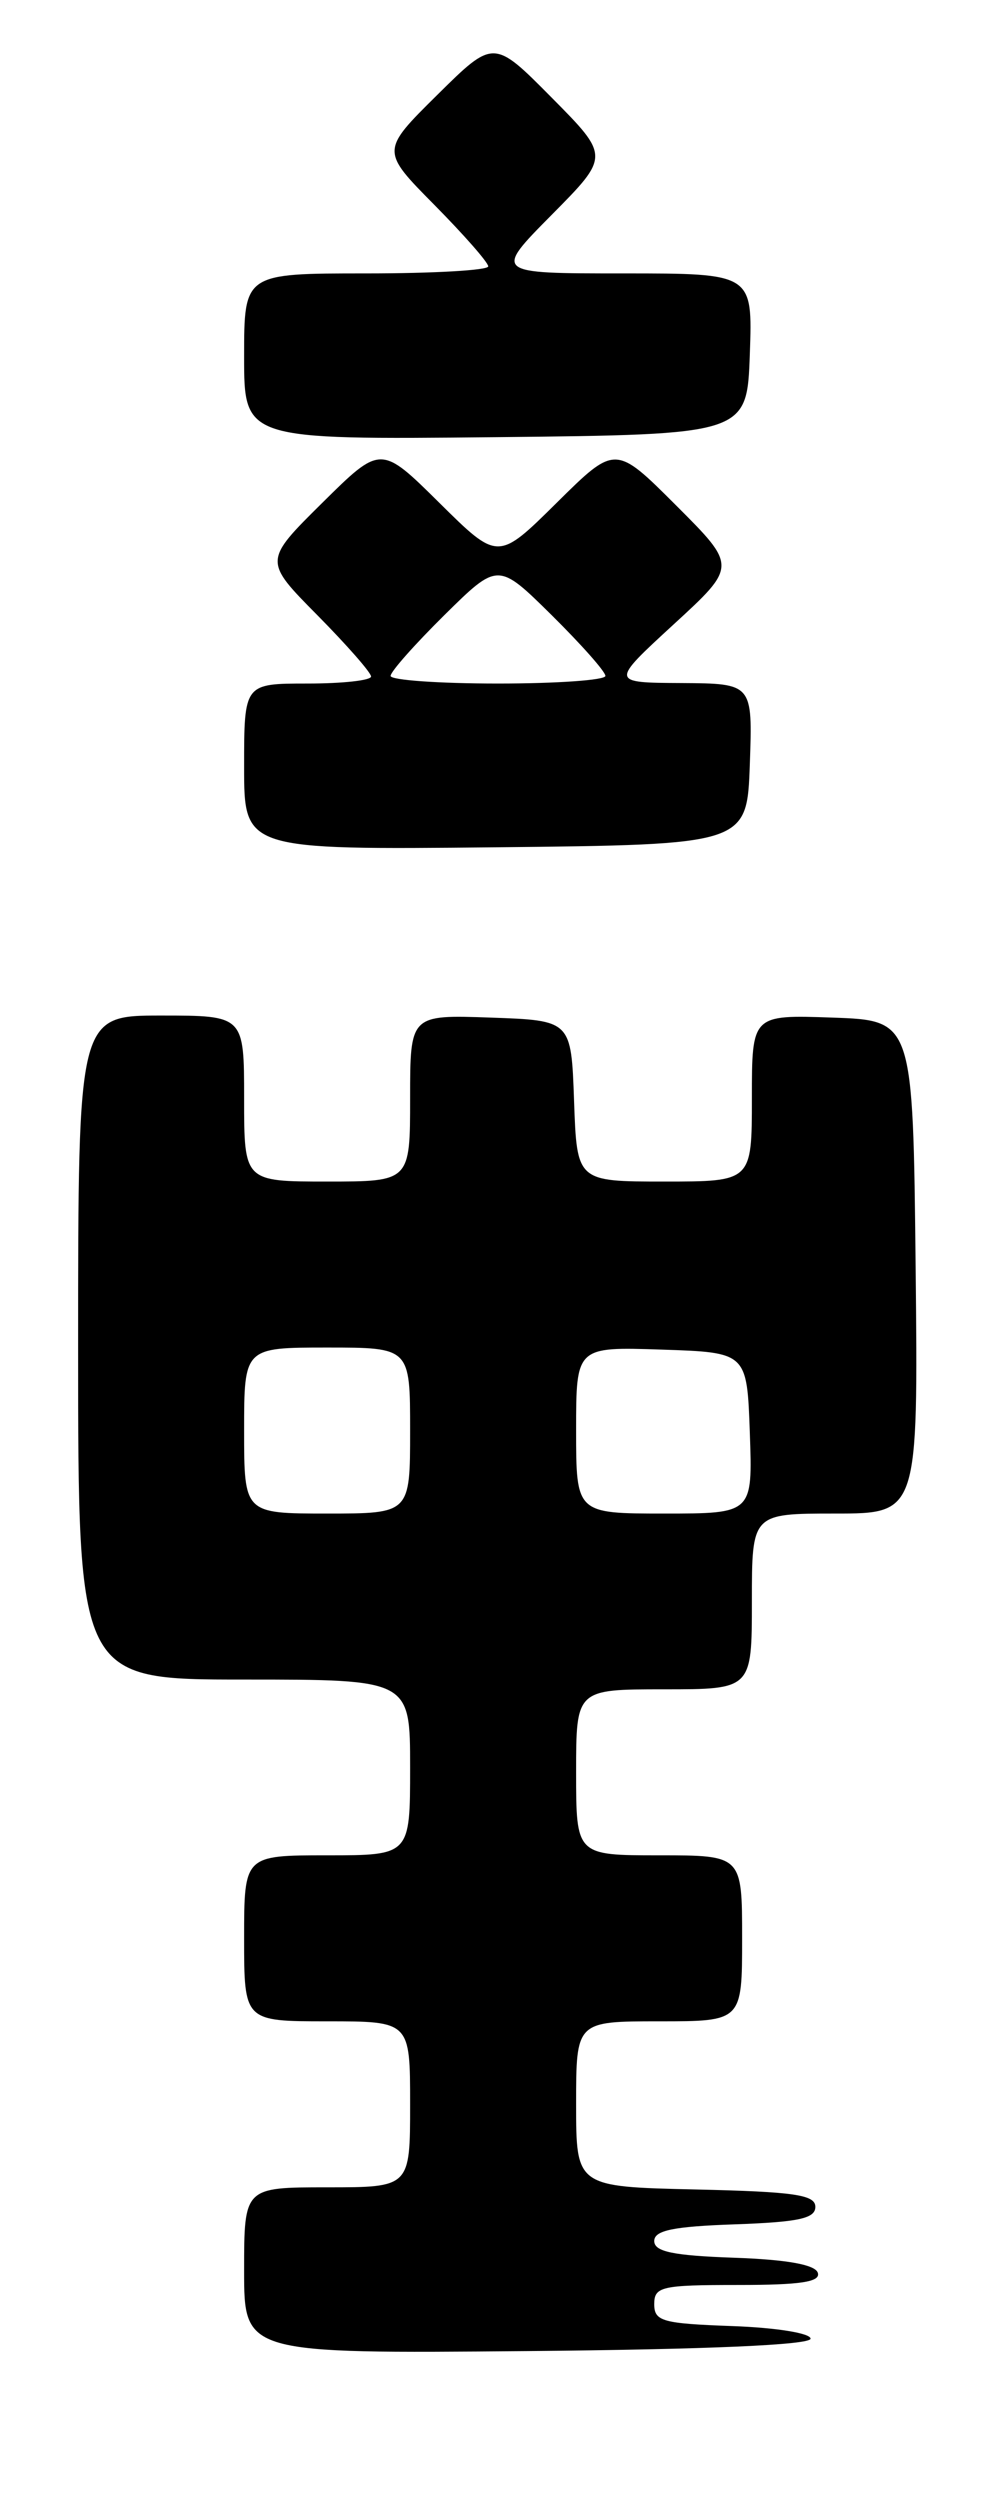 <?xml version="1.0" encoding="UTF-8" standalone="no"?>
<!DOCTYPE svg PUBLIC "-//W3C//DTD SVG 1.1//EN" "http://www.w3.org/Graphics/SVG/1.1/DTD/svg11.dtd" >
<svg xmlns="http://www.w3.org/2000/svg" xmlns:xlink="http://www.w3.org/1999/xlink" version="1.1" viewBox="0 0 102 256">
 <g >
 <path fill="currentColor"
d=" M 83.01 239.50 C 83.01 238.94 79.49 238.37 75.01 238.21 C 67.82 237.95 67.00 237.72 67.00 235.96 C 67.00 234.17 67.73 234.00 75.58 234.00 C 82.00 234.00 84.06 233.69 83.75 232.75 C 83.48 231.92 80.60 231.40 75.17 231.21 C 68.92 230.99 67.00 230.59 67.00 229.50 C 67.00 228.41 68.93 228.01 75.25 227.79 C 81.79 227.56 83.50 227.19 83.50 226.00 C 83.50 224.76 81.35 224.45 71.25 224.22 C 59.00 223.94 59.00 223.94 59.00 215.47 C 59.00 207.00 59.00 207.00 67.50 207.00 C 76.00 207.00 76.00 207.00 76.00 198.50 C 76.00 190.00 76.00 190.00 67.50 190.00 C 59.00 190.00 59.00 190.00 59.00 181.50 C 59.00 173.00 59.00 173.00 68.00 173.00 C 77.00 173.00 77.00 173.00 77.00 164.00 C 77.00 155.00 77.00 155.00 85.52 155.00 C 94.03 155.00 94.03 155.00 93.77 129.75 C 93.50 104.50 93.50 104.50 85.25 104.21 C 77.00 103.92 77.00 103.92 77.00 112.46 C 77.00 121.00 77.00 121.00 68.04 121.00 C 59.08 121.00 59.08 121.00 58.79 112.75 C 58.50 104.50 58.50 104.50 50.25 104.21 C 42.00 103.92 42.00 103.92 42.00 112.46 C 42.00 121.00 42.00 121.00 33.50 121.00 C 25.00 121.00 25.00 121.00 25.00 112.50 C 25.00 104.00 25.00 104.00 16.50 104.00 C 8.00 104.00 8.00 104.00 8.00 138.00 C 8.00 172.00 8.00 172.00 25.00 172.00 C 42.00 172.00 42.00 172.00 42.00 181.00 C 42.00 190.00 42.00 190.00 33.50 190.00 C 25.00 190.00 25.00 190.00 25.00 198.50 C 25.00 207.00 25.00 207.00 33.50 207.00 C 42.00 207.00 42.00 207.00 42.00 215.50 C 42.00 224.00 42.00 224.00 33.50 224.00 C 25.00 224.00 25.00 224.00 25.00 232.52 C 25.00 241.03 25.00 241.03 54.00 240.77 C 72.49 240.60 83.00 240.14 83.01 239.50 Z  M 76.79 78.25 C 77.08 70.00 77.08 70.00 69.79 69.95 C 62.50 69.91 62.50 69.91 68.98 63.95 C 75.47 57.99 75.47 57.99 69.25 51.77 C 63.02 45.54 63.02 45.54 57.01 51.49 C 51.00 57.44 51.00 57.44 45.00 51.50 C 39.00 45.56 39.00 45.56 33.00 51.50 C 27.00 57.44 27.00 57.44 32.50 63.00 C 35.52 66.06 38.00 68.88 38.00 69.28 C 38.00 69.68 35.08 70.00 31.50 70.00 C 25.00 70.00 25.00 70.00 25.00 78.52 C 25.00 87.03 25.00 87.03 50.75 86.77 C 76.50 86.50 76.50 86.50 76.79 78.25 Z  M 76.79 36.25 C 77.08 28.00 77.08 28.00 63.82 28.00 C 50.56 28.00 50.56 28.00 56.50 22.00 C 62.44 16.00 62.44 16.00 56.50 10.00 C 50.56 4.00 50.56 4.00 44.78 9.72 C 39.00 15.44 39.00 15.44 44.50 21.00 C 47.52 24.06 50.00 26.88 50.00 27.28 C 50.00 27.68 44.38 28.00 37.50 28.00 C 25.00 28.00 25.00 28.00 25.00 36.52 C 25.00 45.03 25.00 45.03 50.75 44.77 C 76.50 44.50 76.50 44.50 76.79 36.25 Z  M 25.00 146.50 C 25.00 138.00 25.00 138.00 33.50 138.00 C 42.00 138.00 42.00 138.00 42.00 146.50 C 42.00 155.00 42.00 155.00 33.50 155.00 C 25.00 155.00 25.00 155.00 25.00 146.50 Z  M 59.00 146.46 C 59.00 137.92 59.00 137.92 67.75 138.21 C 76.50 138.50 76.50 138.50 76.79 146.75 C 77.08 155.00 77.08 155.00 68.04 155.00 C 59.00 155.00 59.00 155.00 59.00 146.46 Z  M 40.00 69.22 C 40.00 68.78 42.48 65.99 45.50 63.00 C 51.00 57.57 51.00 57.57 56.50 63.00 C 59.52 65.99 62.00 68.78 62.00 69.22 C 62.00 69.65 57.05 70.00 51.00 70.00 C 44.95 70.00 40.00 69.65 40.00 69.22 Z "/>
</g>
</svg>